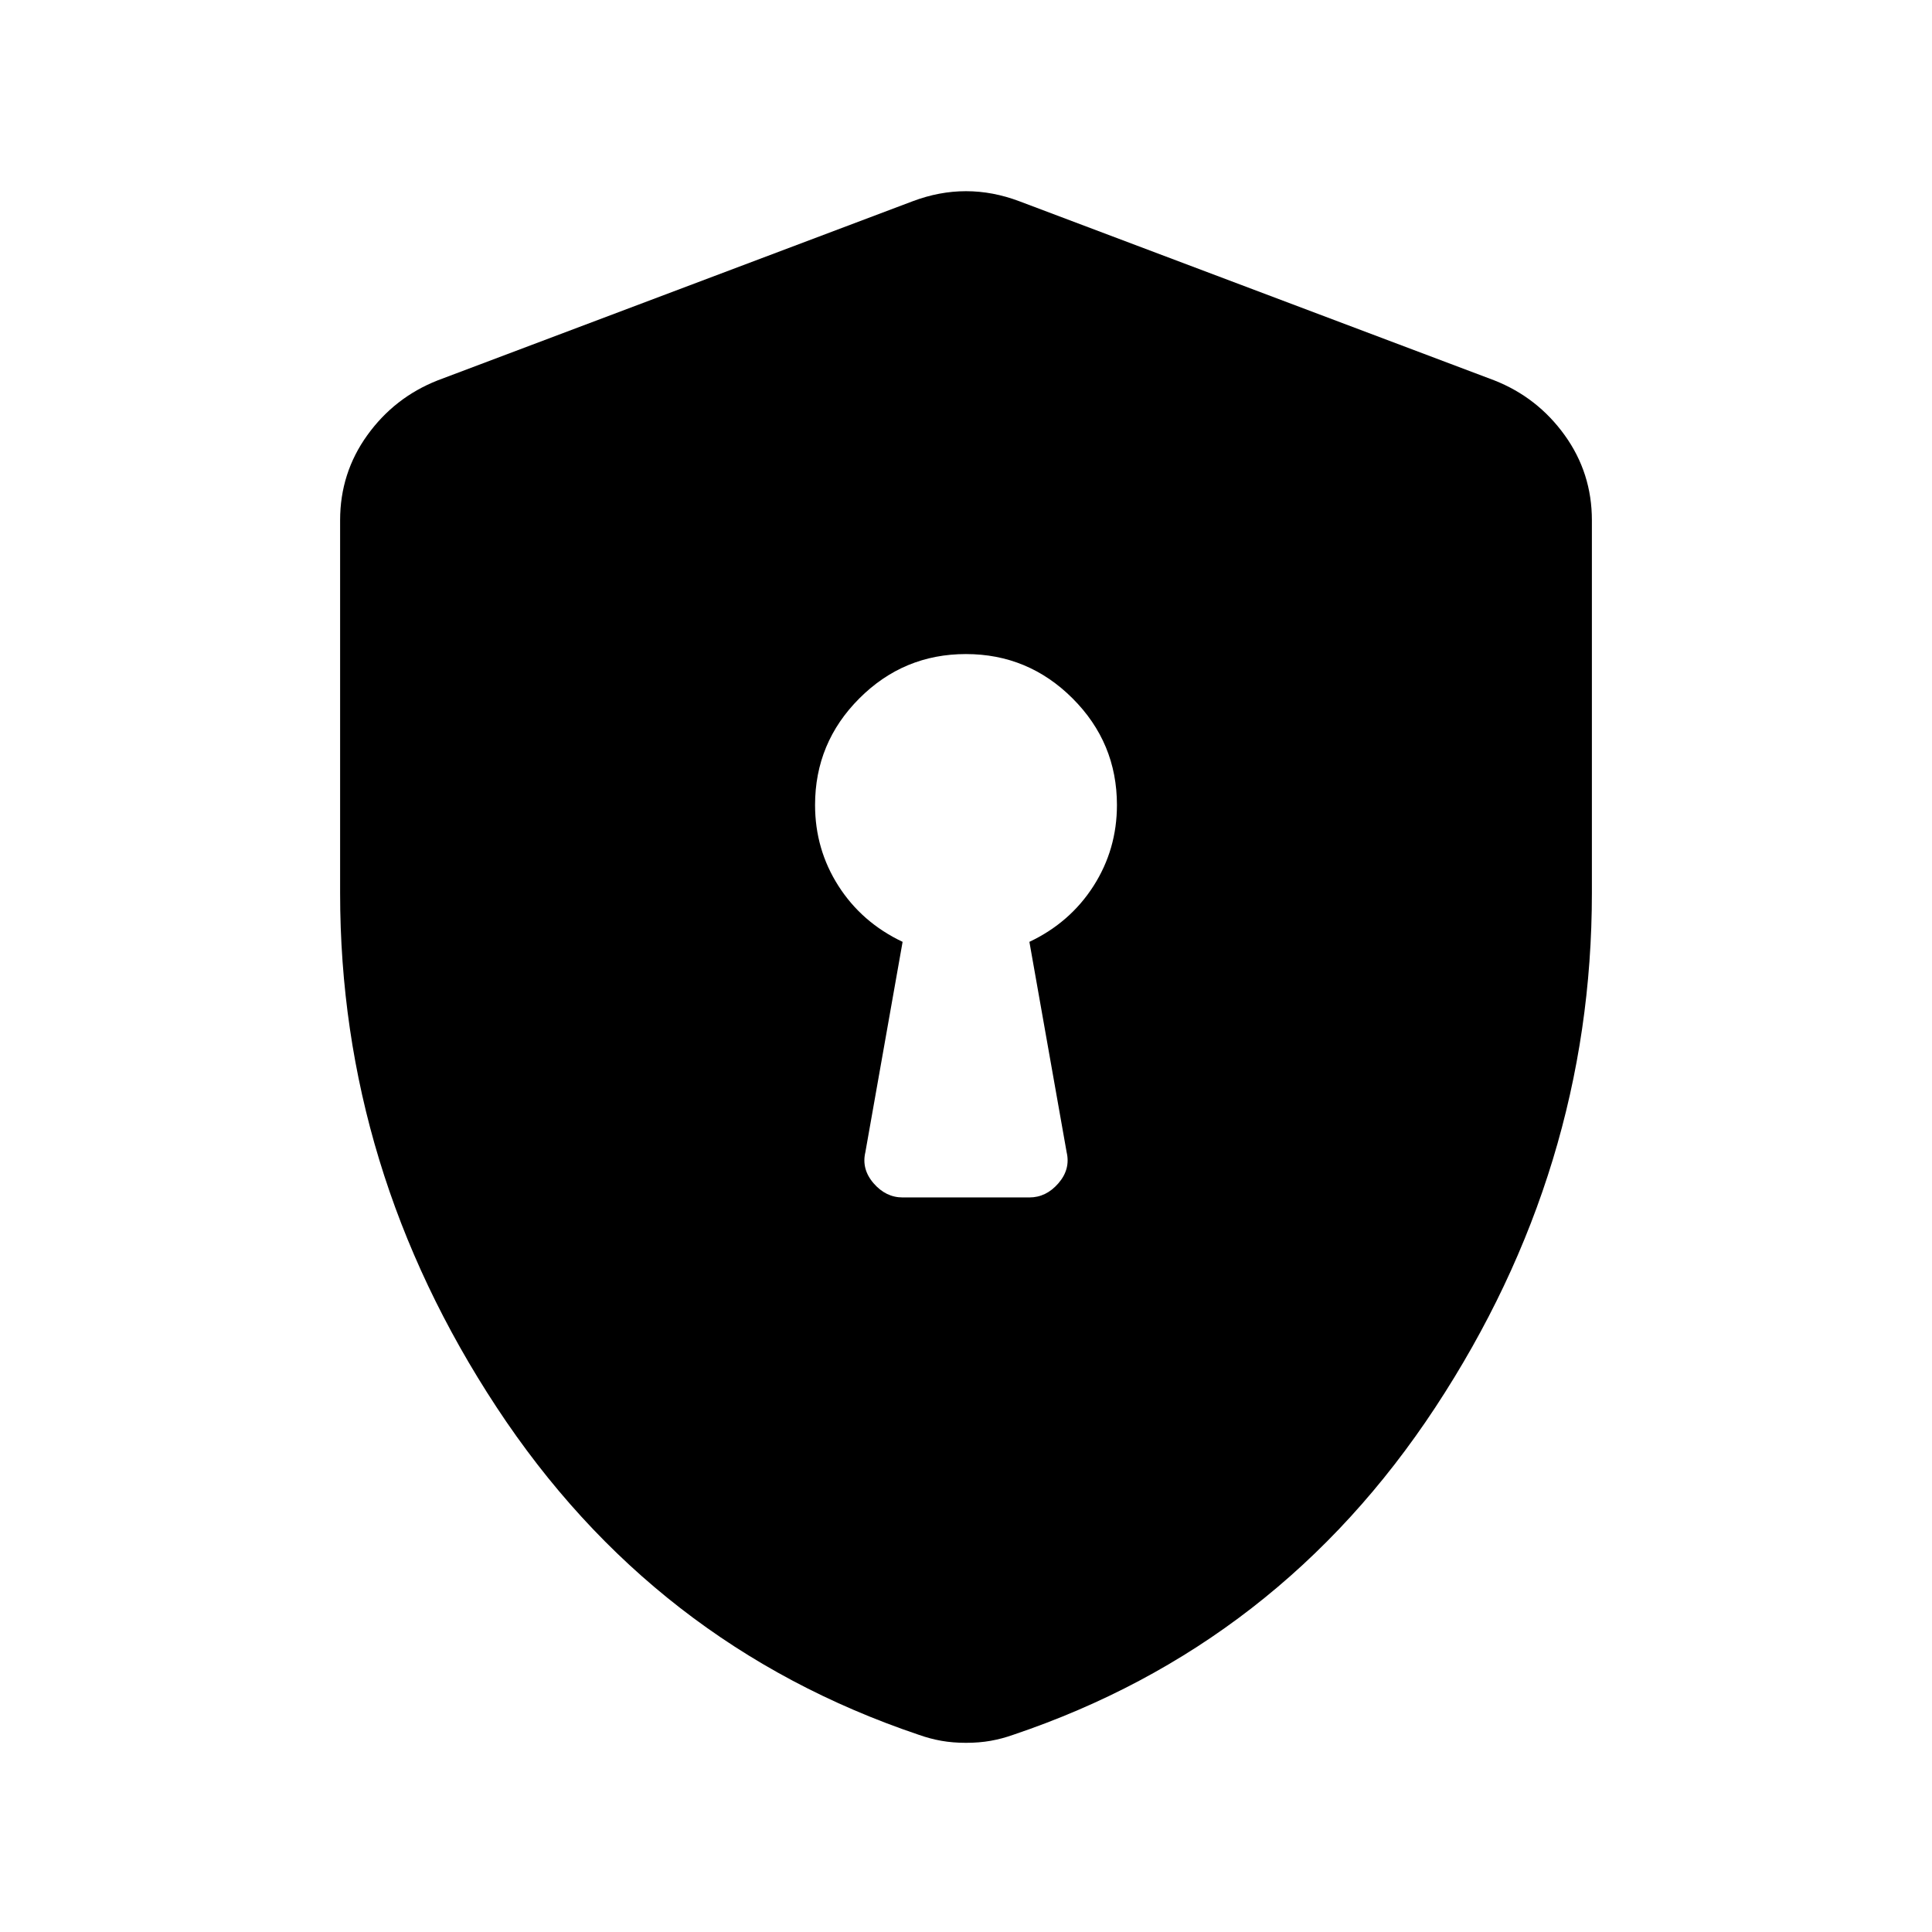 <svg xmlns="http://www.w3.org/2000/svg" height="24" viewBox="0 -960 960 960" width="24"><path d="M448.5-365h63q8.33 0 14.41-7.03 6.09-7.03 4.09-15.47L511.5-492q20.23-9.58 31.87-27.77Q555-537.97 555-560q0-30.94-22.04-52.97-22.05-22.03-53-22.03Q449-635 427-612.97T405-560q0 22.03 11.63 40.23 11.64 18.19 31.87 27.77L430-387.5q-2 8.44 4.09 15.47 6.08 7.03 14.41 7.03ZM480-94q-6.58 0-12.22-1-5.64-1-11.28-3-132-44.5-209.75-162.75T169-516.23V-701.5q0-23.48 13.52-42.26 13.53-18.79 34.98-27.24l236-89q13.25-5 26.5-5t26.5 5l236 89q21.45 8.45 34.98 27.24Q791-724.98 791-701.5v185.27q0 137.23-77.75 255.48T503.5-98q-5.64 2-11.28 3T480-94Z"/></svg>